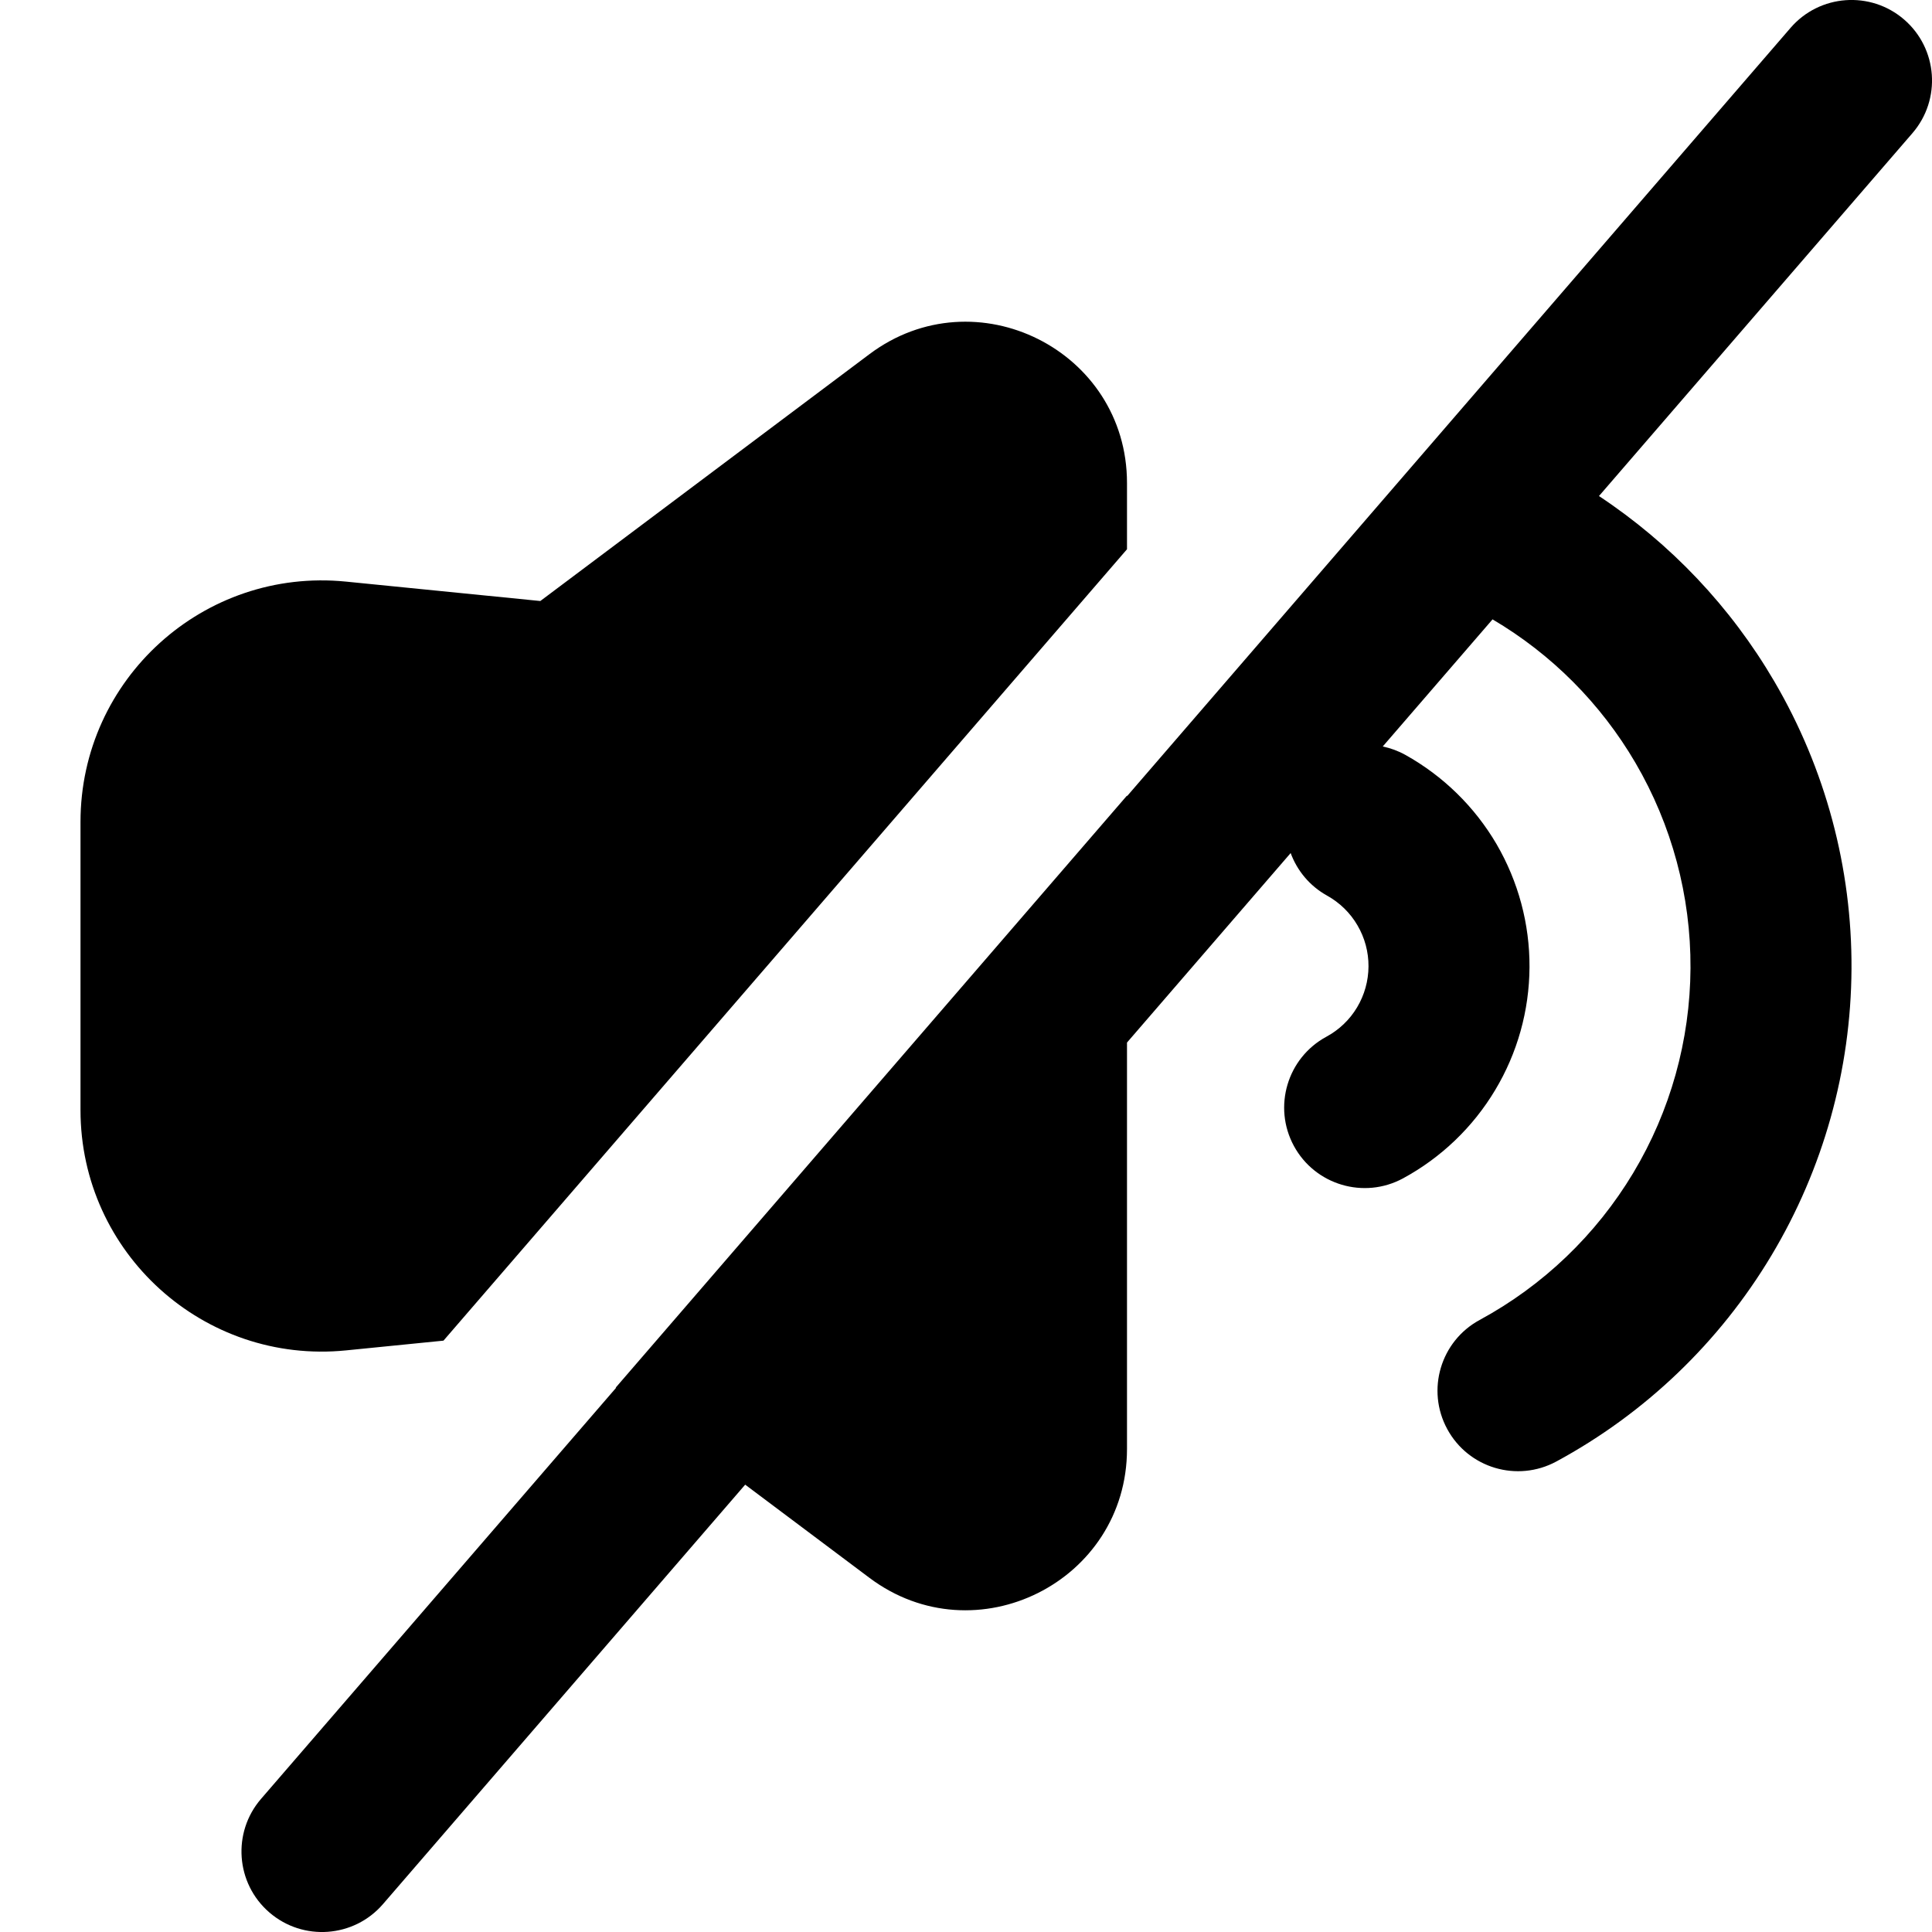<svg width="24" height="24" viewBox="0 0 24 24" fill="none" xmlns="http://www.w3.org/2000/svg">
<g clip-path="url(#clip0_1215_6962)">
<path fill-rule="evenodd" clip-rule="evenodd" d="M23.654 0.243C24.072 0.604 24.118 1.236 23.757 1.654L19.863 6.162C20.754 6.752 21.5 7.539 22.042 8.466C22.676 9.549 23.007 10.783 23 12.037C22.993 13.292 22.649 14.522 22.004 15.598C21.359 16.675 20.437 17.558 19.334 18.155C18.848 18.418 18.241 18.238 17.978 17.752C17.715 17.267 17.895 16.66 18.381 16.397C19.169 15.97 19.828 15.339 20.289 14.57C20.75 13.801 20.995 12.923 21 12.027C21.005 11.13 20.768 10.249 20.316 9.476C19.885 8.739 19.274 8.126 18.541 7.694L17.177 9.273C17.272 9.293 17.367 9.327 17.457 9.377C17.927 9.639 18.318 10.021 18.59 10.485C18.861 10.95 19.003 11.478 19 12.016C18.997 12.554 18.85 13.081 18.573 13.542C18.297 14.003 17.901 14.382 17.429 14.638C16.943 14.901 16.336 14.72 16.073 14.235C15.81 13.749 15.991 13.142 16.476 12.879C16.634 12.794 16.766 12.668 16.858 12.514C16.95 12.36 16.999 12.185 17 12.005C17.001 11.826 16.954 11.65 16.863 11.495C16.773 11.34 16.642 11.213 16.486 11.126C16.268 11.005 16.113 10.814 16.033 10.597L14 12.951V18C14 19.648 12.118 20.589 10.8 19.6L9.257 18.443L4.757 23.654C4.396 24.072 3.764 24.118 3.346 23.757C2.928 23.396 2.882 22.764 3.243 22.346L7.653 17.24L7.649 17.237L14 9.883V9.891L22.243 0.346C22.604 -0.072 23.236 -0.118 23.654 0.243ZM14 6.823V6C14 4.352 12.118 3.411 10.8 4.4L6.712 7.466L4.299 7.225C2.532 7.048 1 8.435 1 10.21V13.79C1 15.565 2.532 16.952 4.299 16.775L5.509 16.654L14 6.823Z" fill="black"/>
</g>
<defs>
<clipPath id="clip0_1215_6962">
<rect width="24" height="24" fill="white"/>
</clipPath>
</defs>
</svg>
